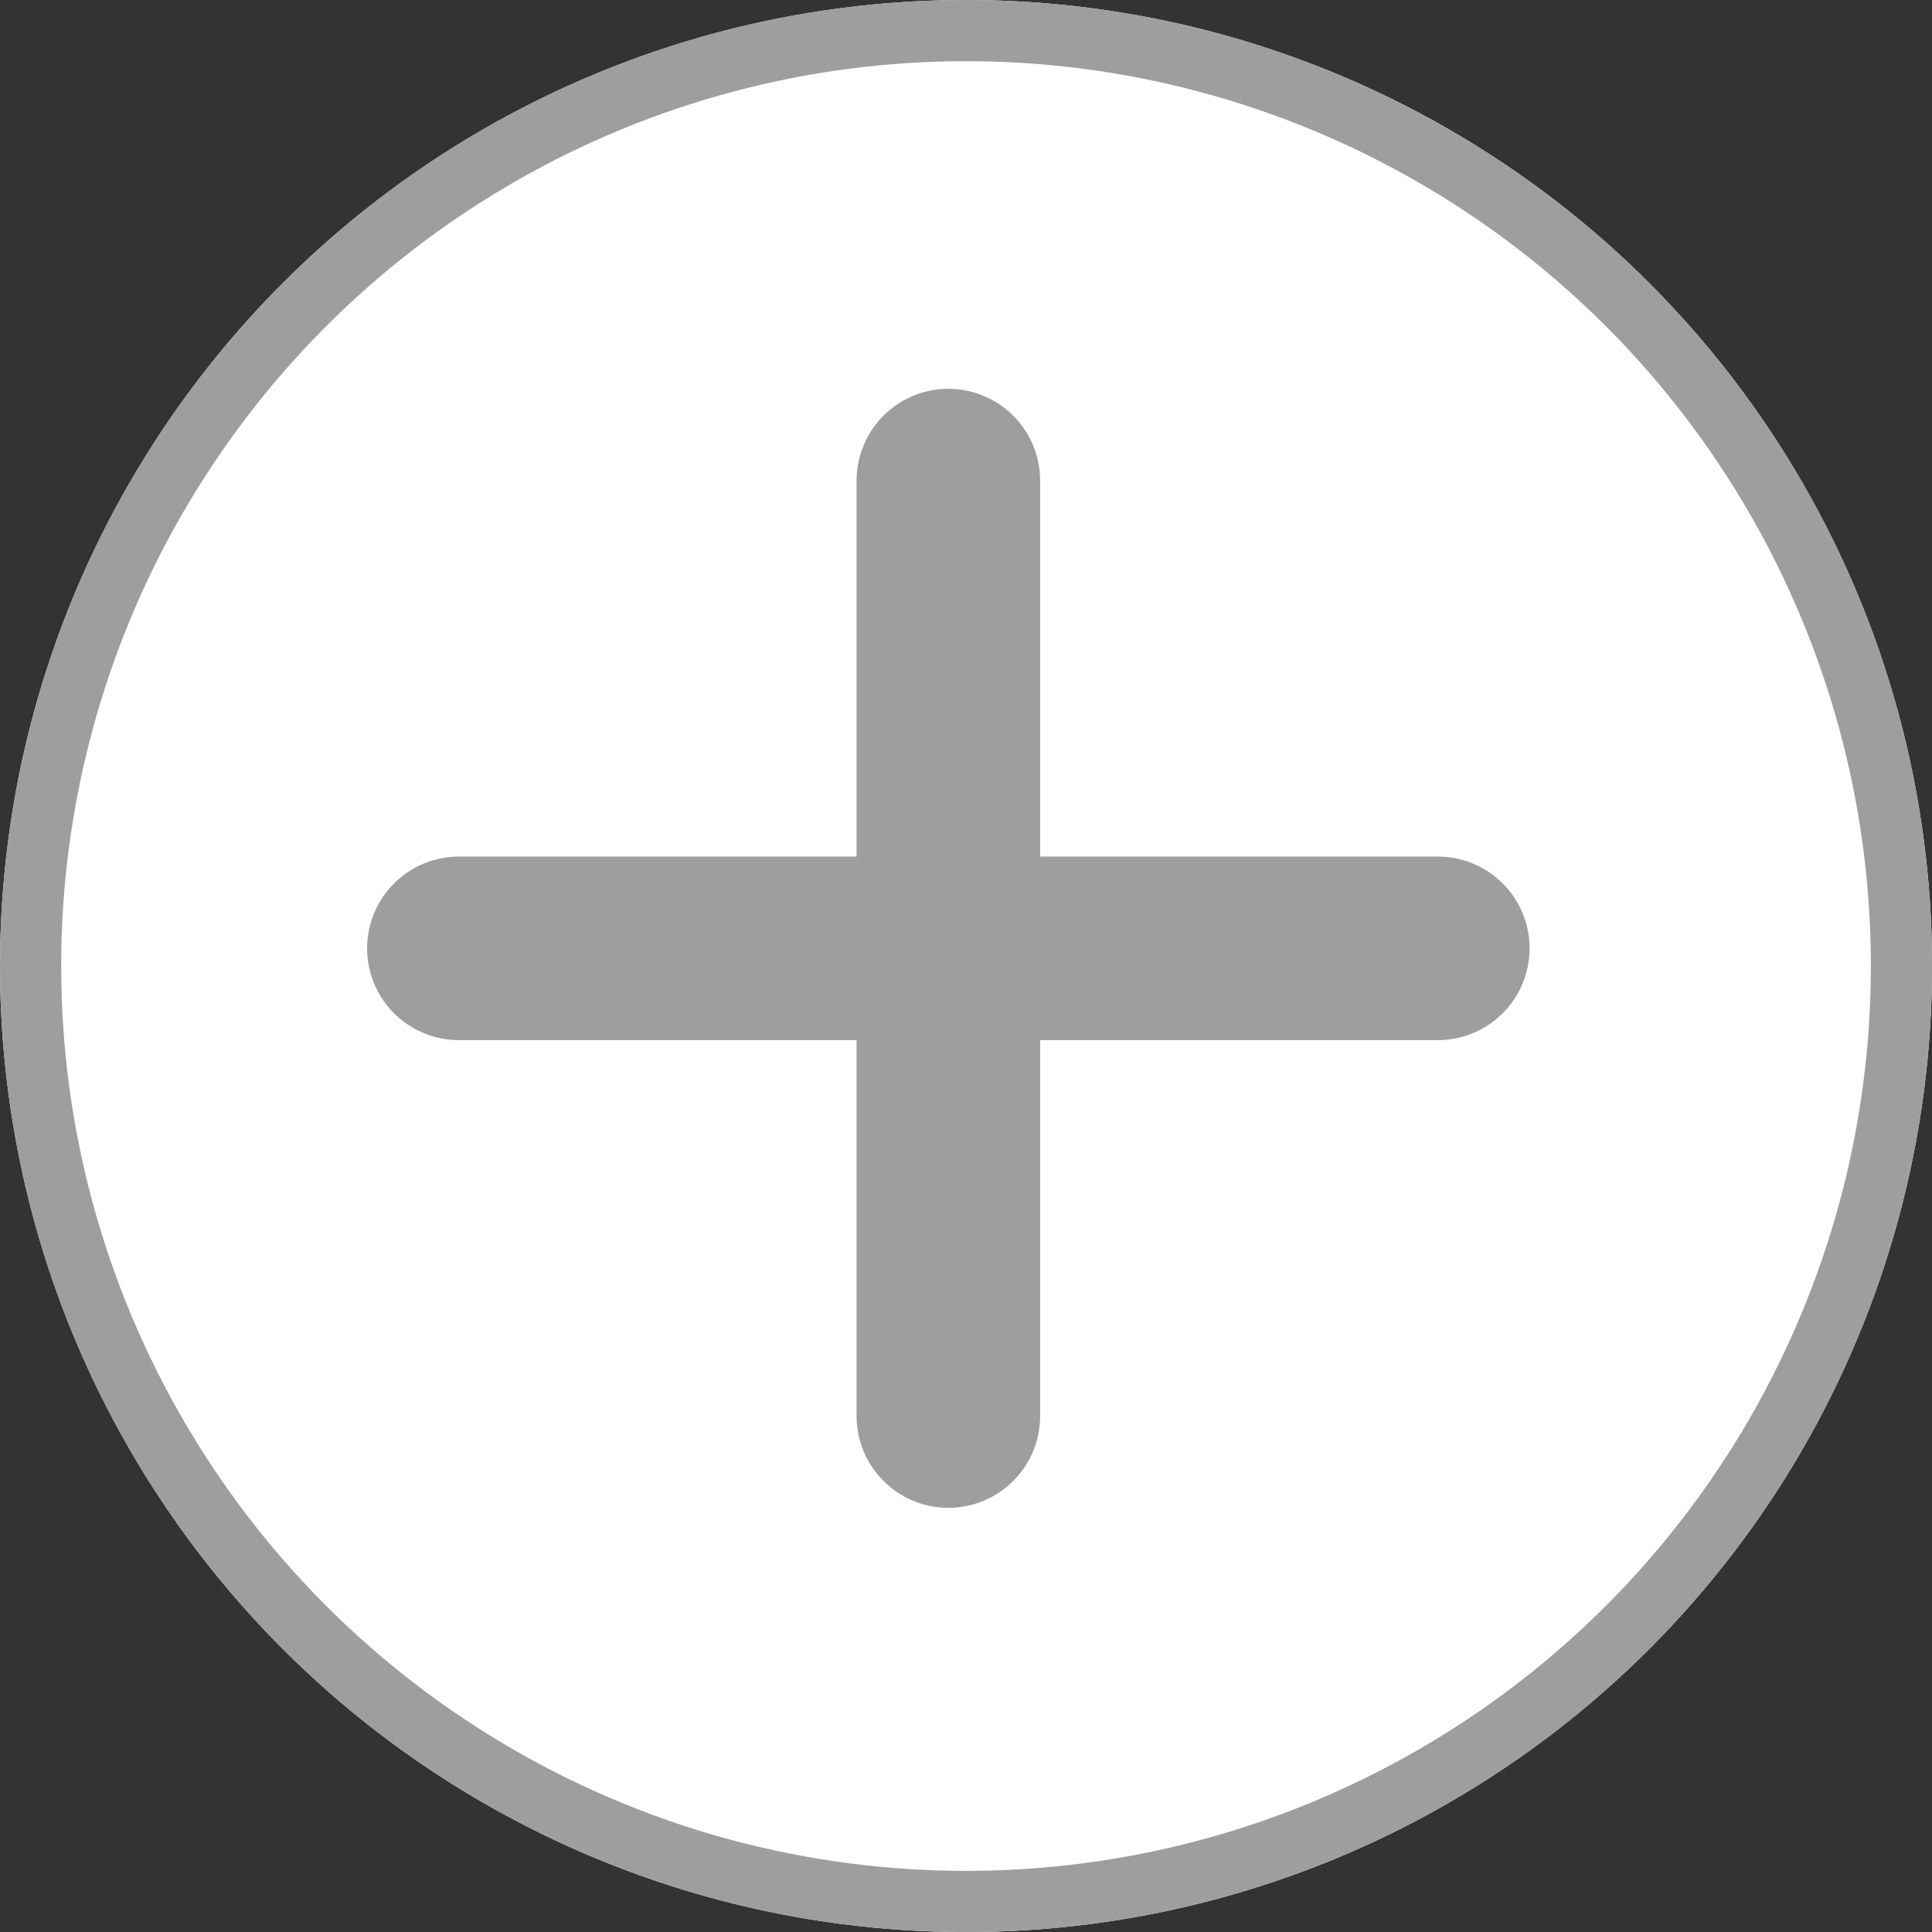 <svg xmlns="http://www.w3.org/2000/svg" width="31.577" height="31.577" viewBox="0 0 31.577 31.577">
  <rect x="0" y="0" width="31.577" height="31.577" fill="#333333" stroke="none"/>
  <g id="Group_1368" data-name="Group 1368" transform="translate(-885.903 -368.5)">
    <g id="Ellipse_36" data-name="Ellipse 36" transform="translate(885.903 368.5)" fill="#fff" stroke="#9e9e9e" stroke-width="1">
      <circle cx="15.789" cy="15.789" r="15.789" stroke="none"/>
      <circle cx="15.789" cy="15.789" r="15.289" fill="none"/>
    </g>
    <line id="Line_172" data-name="Line 172" x1="16" transform="translate(893.403 384)" fill="none" stroke="#9e9e9e" stroke-linecap="round" stroke-width="3"/>
    <line id="Line_198" data-name="Line 198" y2="15.289" transform="translate(901.403 376.355)" fill="none" stroke="#9e9e9e" stroke-linecap="round" stroke-width="3"/>
  </g>
</svg>
